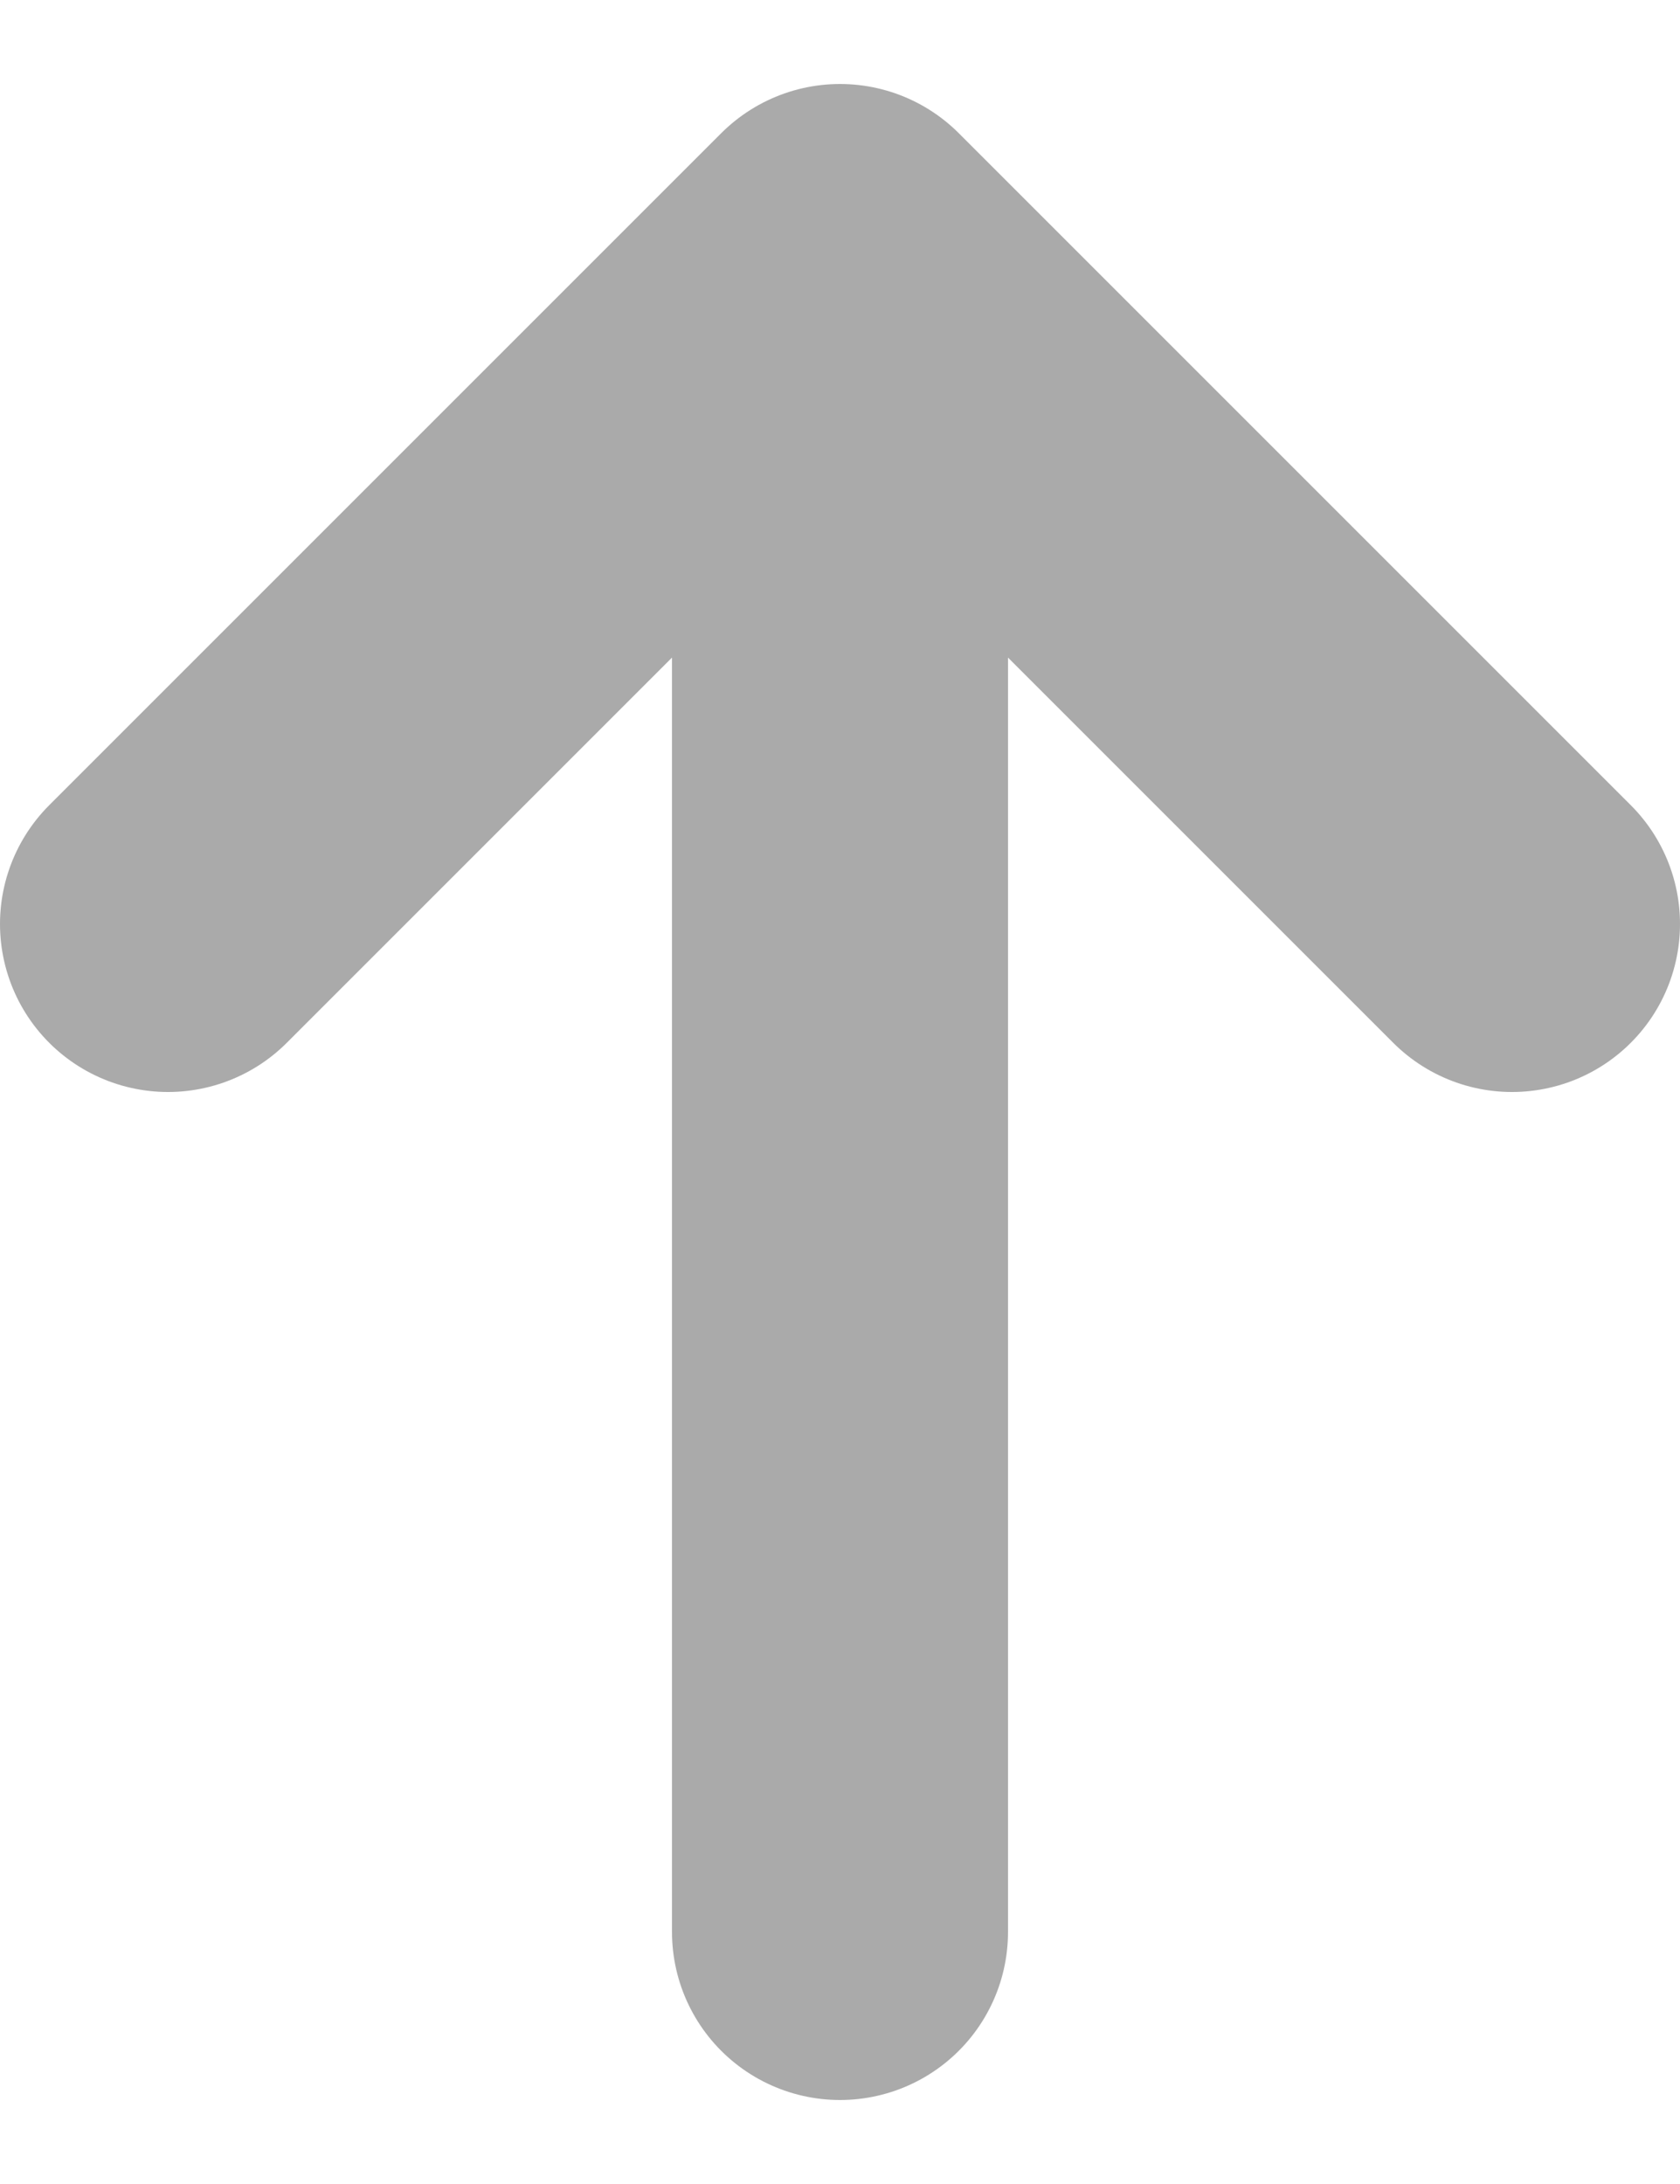 <svg width="10" height="13" xmlns="http://www.w3.org/2000/svg">

 <g>
  <title>background</title>
  <rect fill="none" id="canvas_background" height="602" width="802" y="-1" x="-1"/>
 </g>
 <g>
  <title>Layer 1</title>
  <path transform="rotate(-180 5,6.5) " id="svg_1" stroke-linejoin="round" stroke-linecap="round" stroke-width="2" stroke="#AAAAAA" d="m5,1.5l0,10m0,0l4,-4m-4,4l-4,-4"/>
 </g>
</svg>